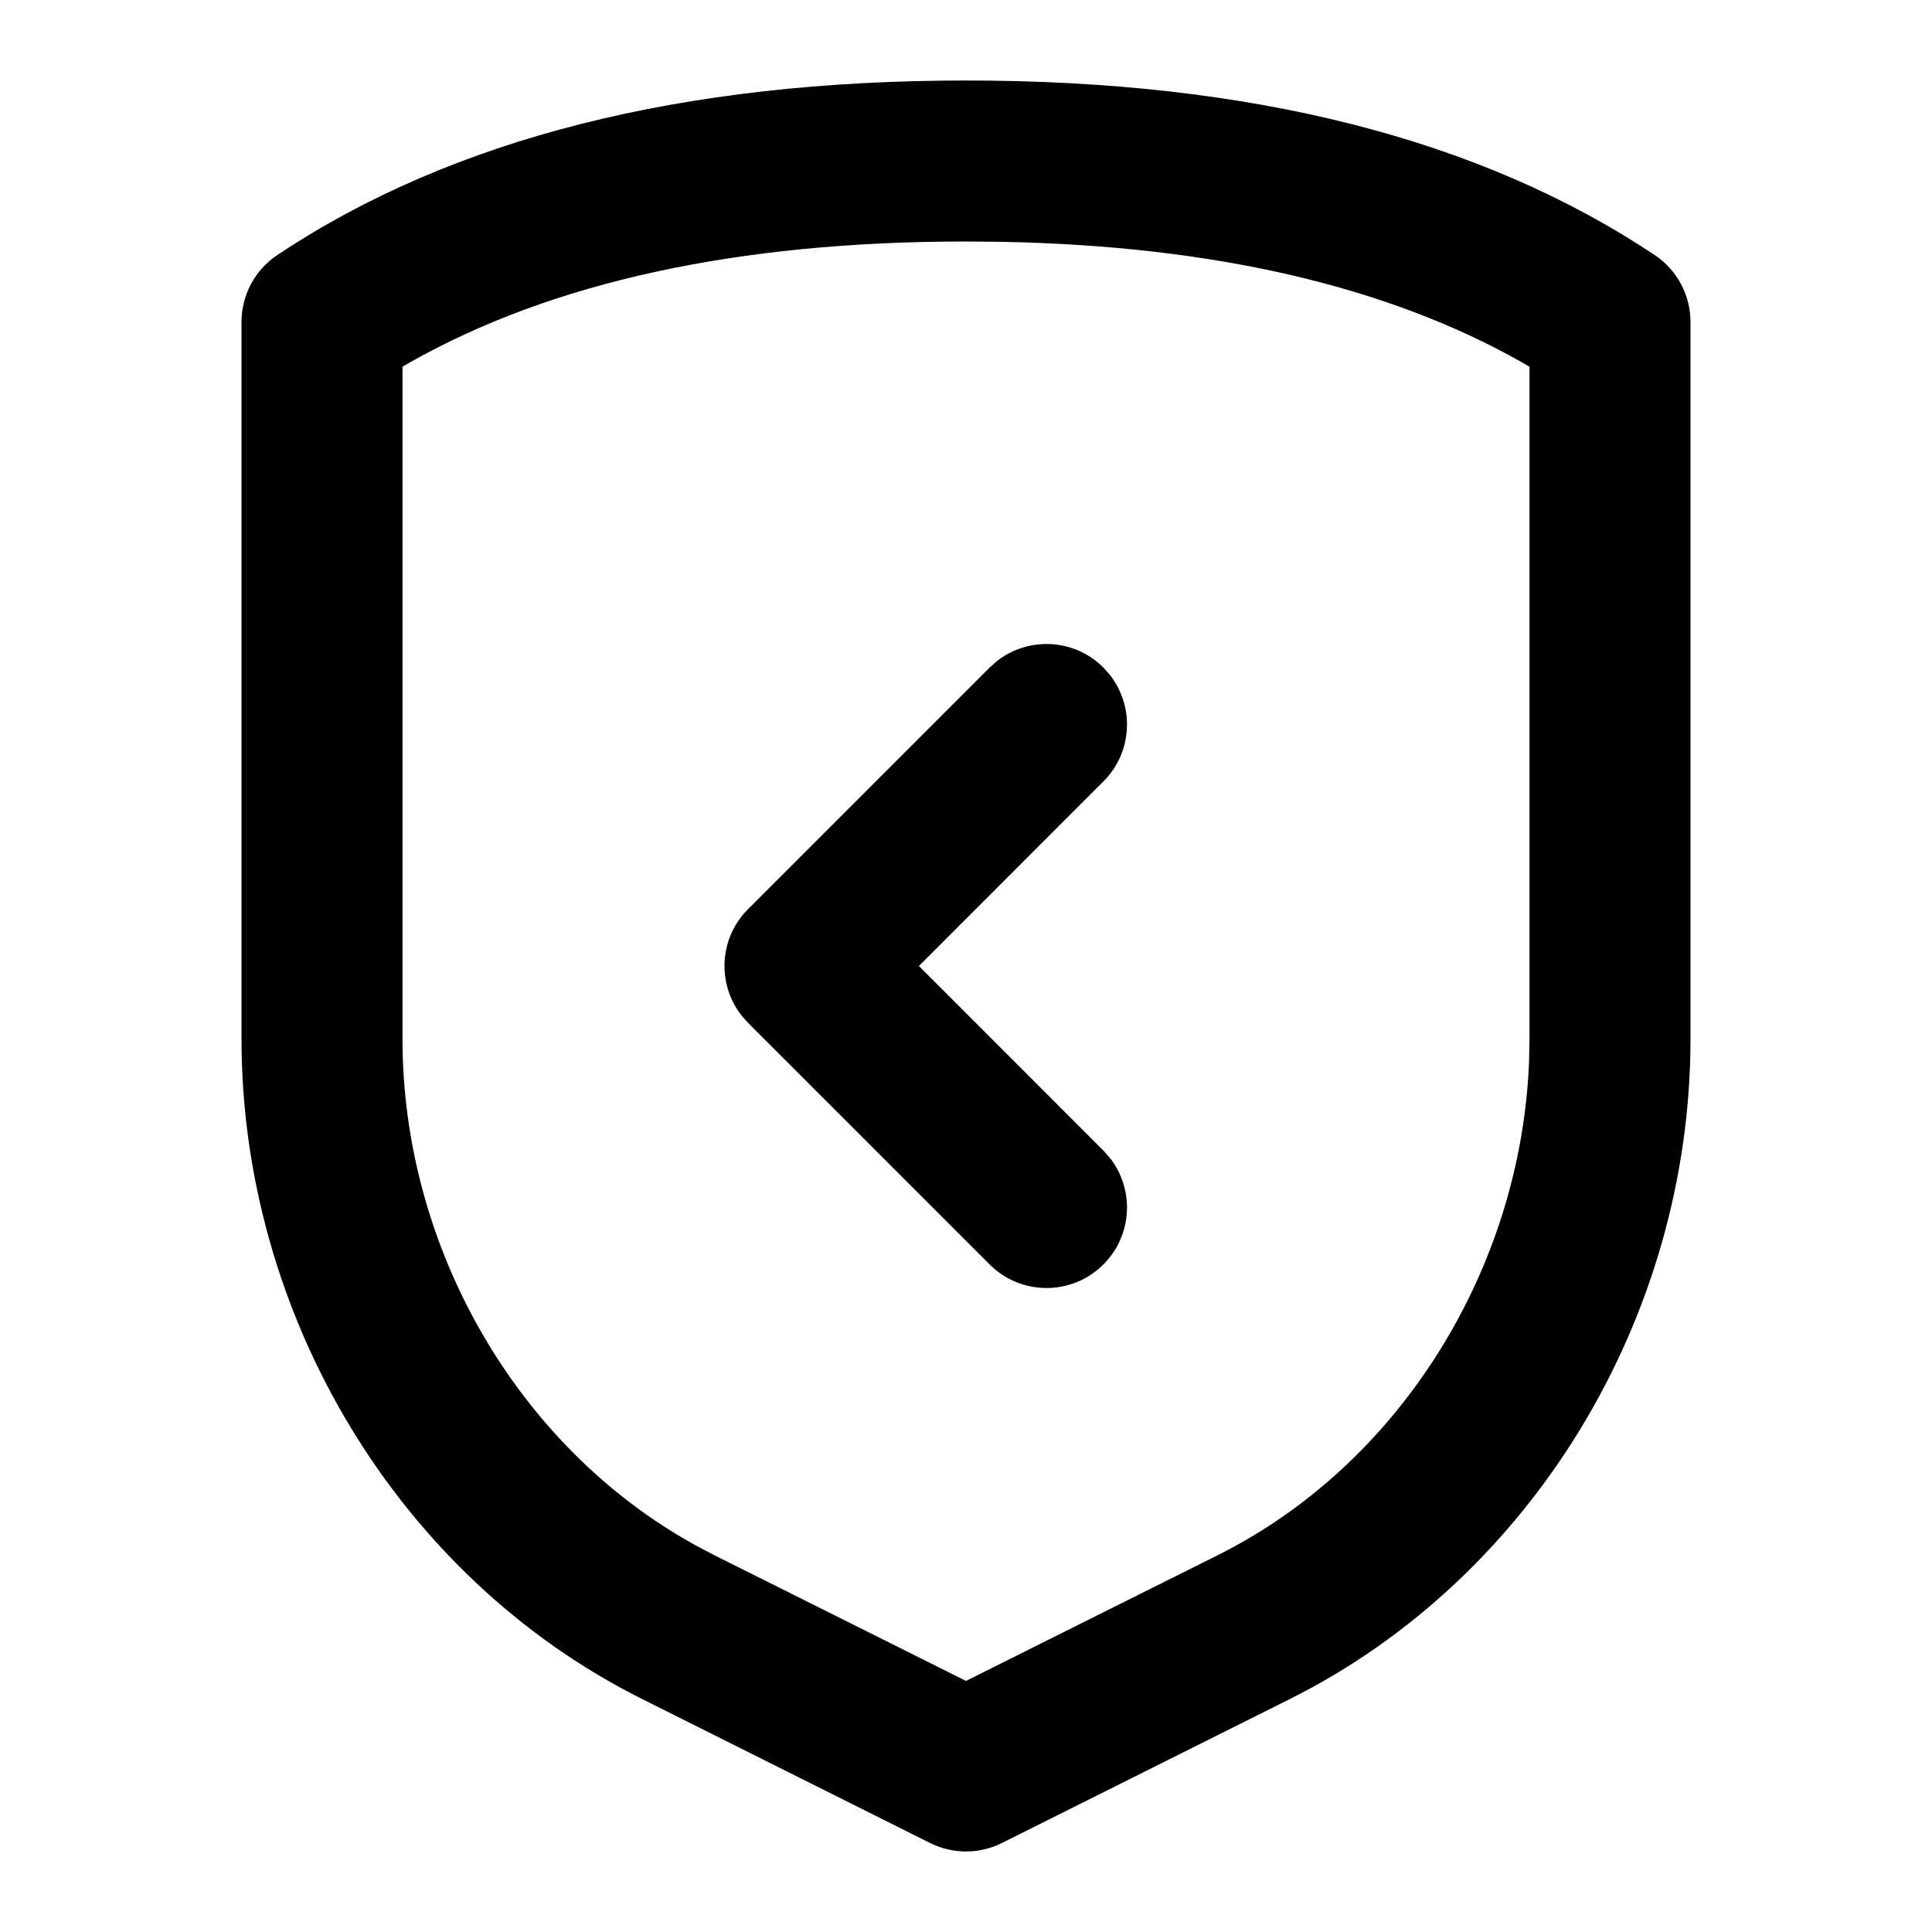 <svg xmlns="http://www.w3.org/2000/svg" width="24" height="24" viewBox="0 0 24 24">
  <path d="M12,1 C15.517,1 18.374,1.714 20.555,3.168 C20.833,3.353 21,3.666 21,4 L21,4 L21,12.91 C20.998,16.344 19.05,19.592 16.027,21.104 L16.027,21.104 L12.447,22.894 C12.166,23.035 11.834,23.035 11.553,22.894 L11.553,22.894 L7.973,21.104 C4.95,19.592 3.002,16.344 3,12.909 L3,12.909 L3,4 C3,3.666 3.167,3.353 3.445,3.168 C5.626,1.714 8.483,1 12,1 Z M12,3 C9.15,3 6.852,3.507 5.092,4.502 L5.092,4.502 L5,4.555 L5,12.909 C5.001,15.507 6.431,17.977 8.636,19.194 L8.636,19.194 L8.867,19.316 L12,20.881 L15.133,19.316 C17.391,18.186 18.896,15.765 18.995,13.177 L18.995,13.177 L19,12.909 L19,4.556 L18.908,4.502 C17.241,3.559 15.09,3.055 12.445,3.004 L12.445,3.004 Z M12.387,8.21 C12.779,7.905 13.347,7.932 13.707,8.293 L13.707,8.293 L13.79,8.387 C14.095,8.779 14.068,9.347 13.707,9.707 L13.707,9.707 L11.415,12 L13.707,14.293 L13.79,14.387 C14.095,14.779 14.068,15.347 13.707,15.707 C13.317,16.098 12.683,16.098 12.293,15.707 L12.293,15.707 L9.293,12.707 L9.21,12.613 C8.905,12.221 8.932,11.653 9.293,11.293 L9.293,11.293 L12.293,8.293 Z"/>
</svg>
